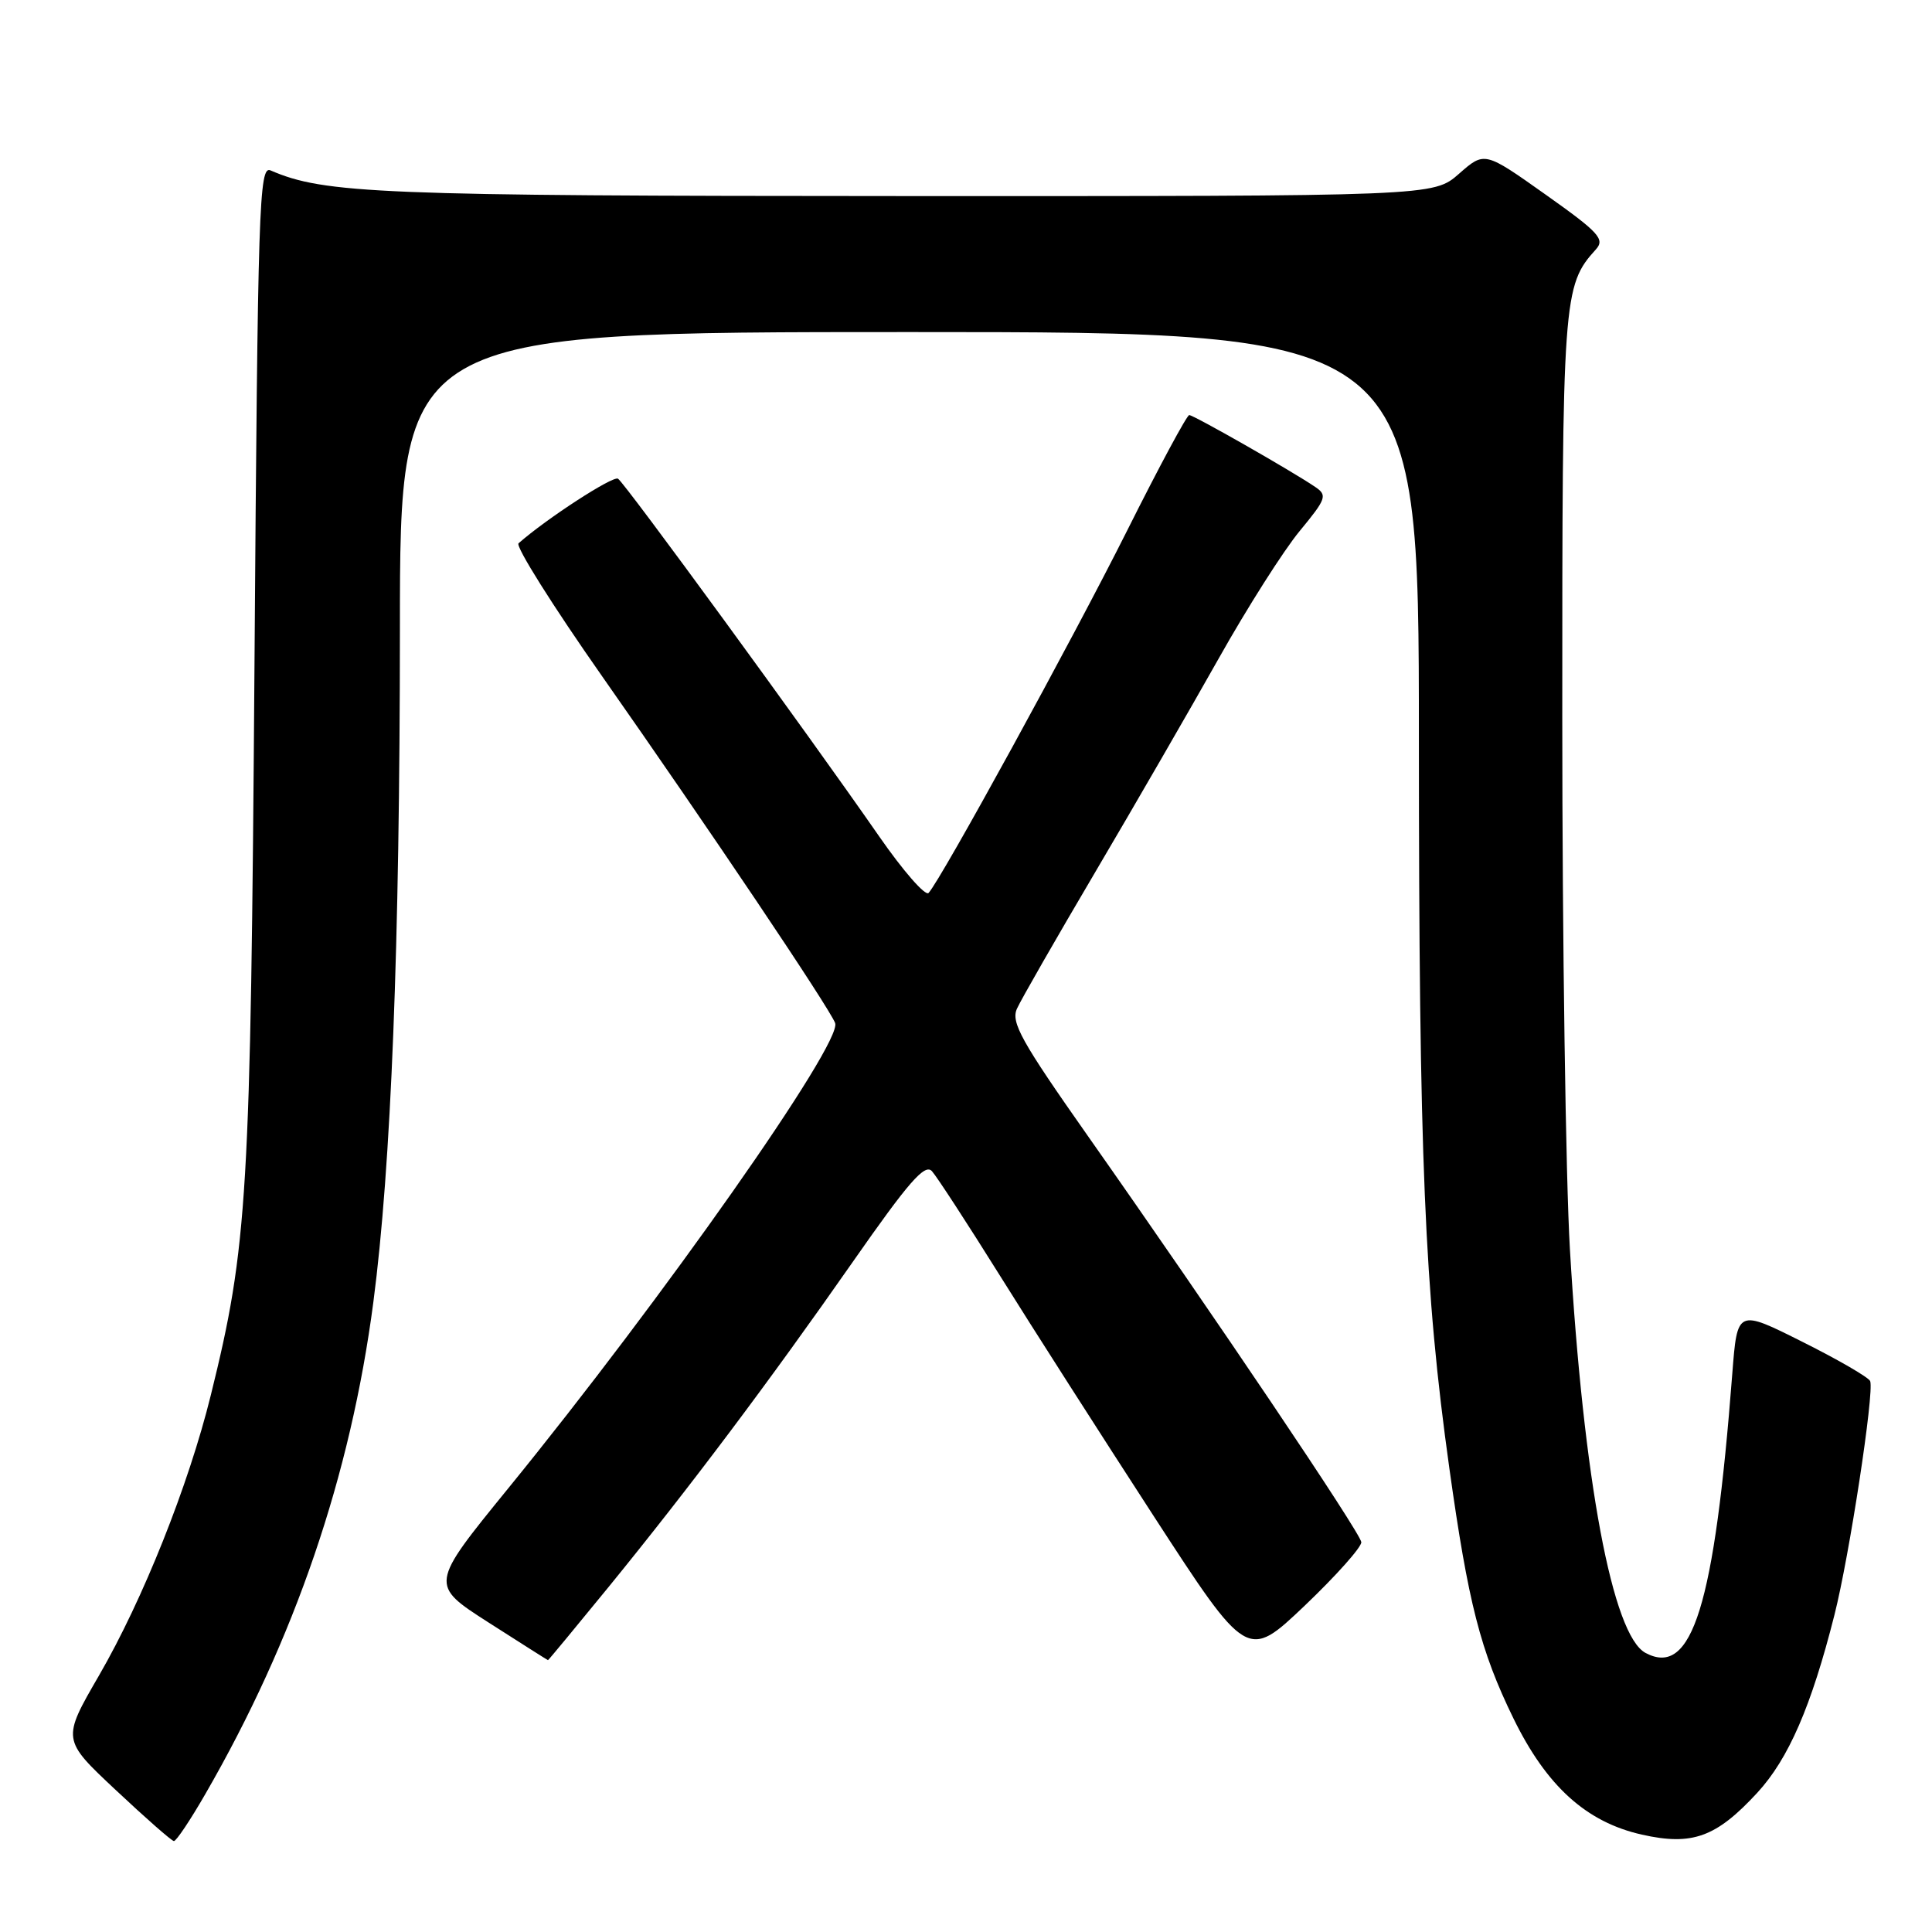 <?xml version="1.0" encoding="UTF-8" standalone="no"?>
<!DOCTYPE svg PUBLIC "-//W3C//DTD SVG 1.1//EN" "http://www.w3.org/Graphics/SVG/1.1/DTD/svg11.dtd" >
<svg xmlns="http://www.w3.org/2000/svg" xmlns:xlink="http://www.w3.org/1999/xlink" version="1.1" viewBox="0 0 256 256">
 <g >
 <path fill="currentColor"
d=" M 27.19 237.75 C 39.05 217.22 46.46 195.52 49.47 172.55 C 51.83 154.56 52.98 125.38 52.99 83.25 C 53.00 44.00 53.00 44.00 120.50 44.00 C 188.00 44.00 188.00 44.00 188.01 97.75 C 188.02 153.65 188.74 170.89 192.05 194.58 C 194.55 212.42 196.16 218.73 200.54 227.70 C 204.93 236.68 210.20 241.45 217.57 243.10 C 224.24 244.60 227.41 243.44 232.84 237.56 C 236.99 233.06 240.01 226.10 243.07 214.00 C 245.05 206.20 248.36 184.53 247.81 183.01 C 247.64 182.53 243.61 180.19 238.85 177.81 C 230.20 173.47 230.20 173.47 229.54 181.99 C 227.17 212.78 224.21 222.32 218.04 219.02 C 213.66 216.68 209.82 196.16 208.02 165.50 C 207.47 156.15 207.01 124.52 207.01 95.22 C 207.00 39.26 207.10 37.86 211.47 33.04 C 212.69 31.69 211.87 30.79 204.78 25.77 C 196.71 20.05 196.71 20.05 193.32 23.03 C 189.93 26.00 189.93 26.00 119.72 25.98 C 50.20 25.96 42.97 25.67 35.85 22.58 C 34.33 21.92 34.16 27.04 33.72 88.18 C 33.21 158.54 32.82 165.12 27.93 184.88 C 24.98 196.83 18.95 211.94 13.12 222.01 C 8.20 230.50 8.20 230.50 15.35 237.20 C 19.28 240.89 22.74 243.93 23.04 243.95 C 23.34 243.98 25.21 241.19 27.19 237.75 Z  M 80.67 210.25 C 91.38 197.10 101.84 183.19 113.01 167.19 C 120.41 156.59 122.55 154.14 123.49 155.19 C 124.14 155.91 128.18 162.12 132.48 169.00 C 136.77 175.88 145.91 190.16 152.78 200.75 C 165.27 219.99 165.27 219.99 172.89 212.75 C 177.07 208.76 180.44 204.98 180.38 204.34 C 180.24 203.07 160.93 174.39 144.23 150.64 C 135.30 137.94 133.92 135.46 134.76 133.64 C 135.29 132.46 139.97 124.30 145.16 115.50 C 150.35 106.70 157.69 93.99 161.48 87.26 C 165.26 80.53 170.09 72.93 172.21 70.37 C 175.75 66.08 175.91 65.63 174.27 64.52 C 171.17 62.41 158.17 55.00 157.58 55.00 C 157.27 55.00 153.58 61.86 149.38 70.25 C 142.09 84.80 124.67 116.59 123.04 118.32 C 122.61 118.77 119.66 115.39 116.49 110.82 C 106.86 96.95 82.79 63.99 81.89 63.43 C 81.21 63.01 72.39 68.74 68.71 71.99 C 68.27 72.37 73.25 80.29 79.77 89.59 C 93.88 109.71 109.88 133.51 110.66 135.56 C 111.66 138.16 87.85 172.04 67.32 197.24 C 56.94 209.99 56.94 209.99 64.72 214.98 C 69.00 217.72 72.55 219.97 72.61 219.98 C 72.67 219.99 76.29 215.61 80.67 210.25 Z "/>
</g>
</svg>